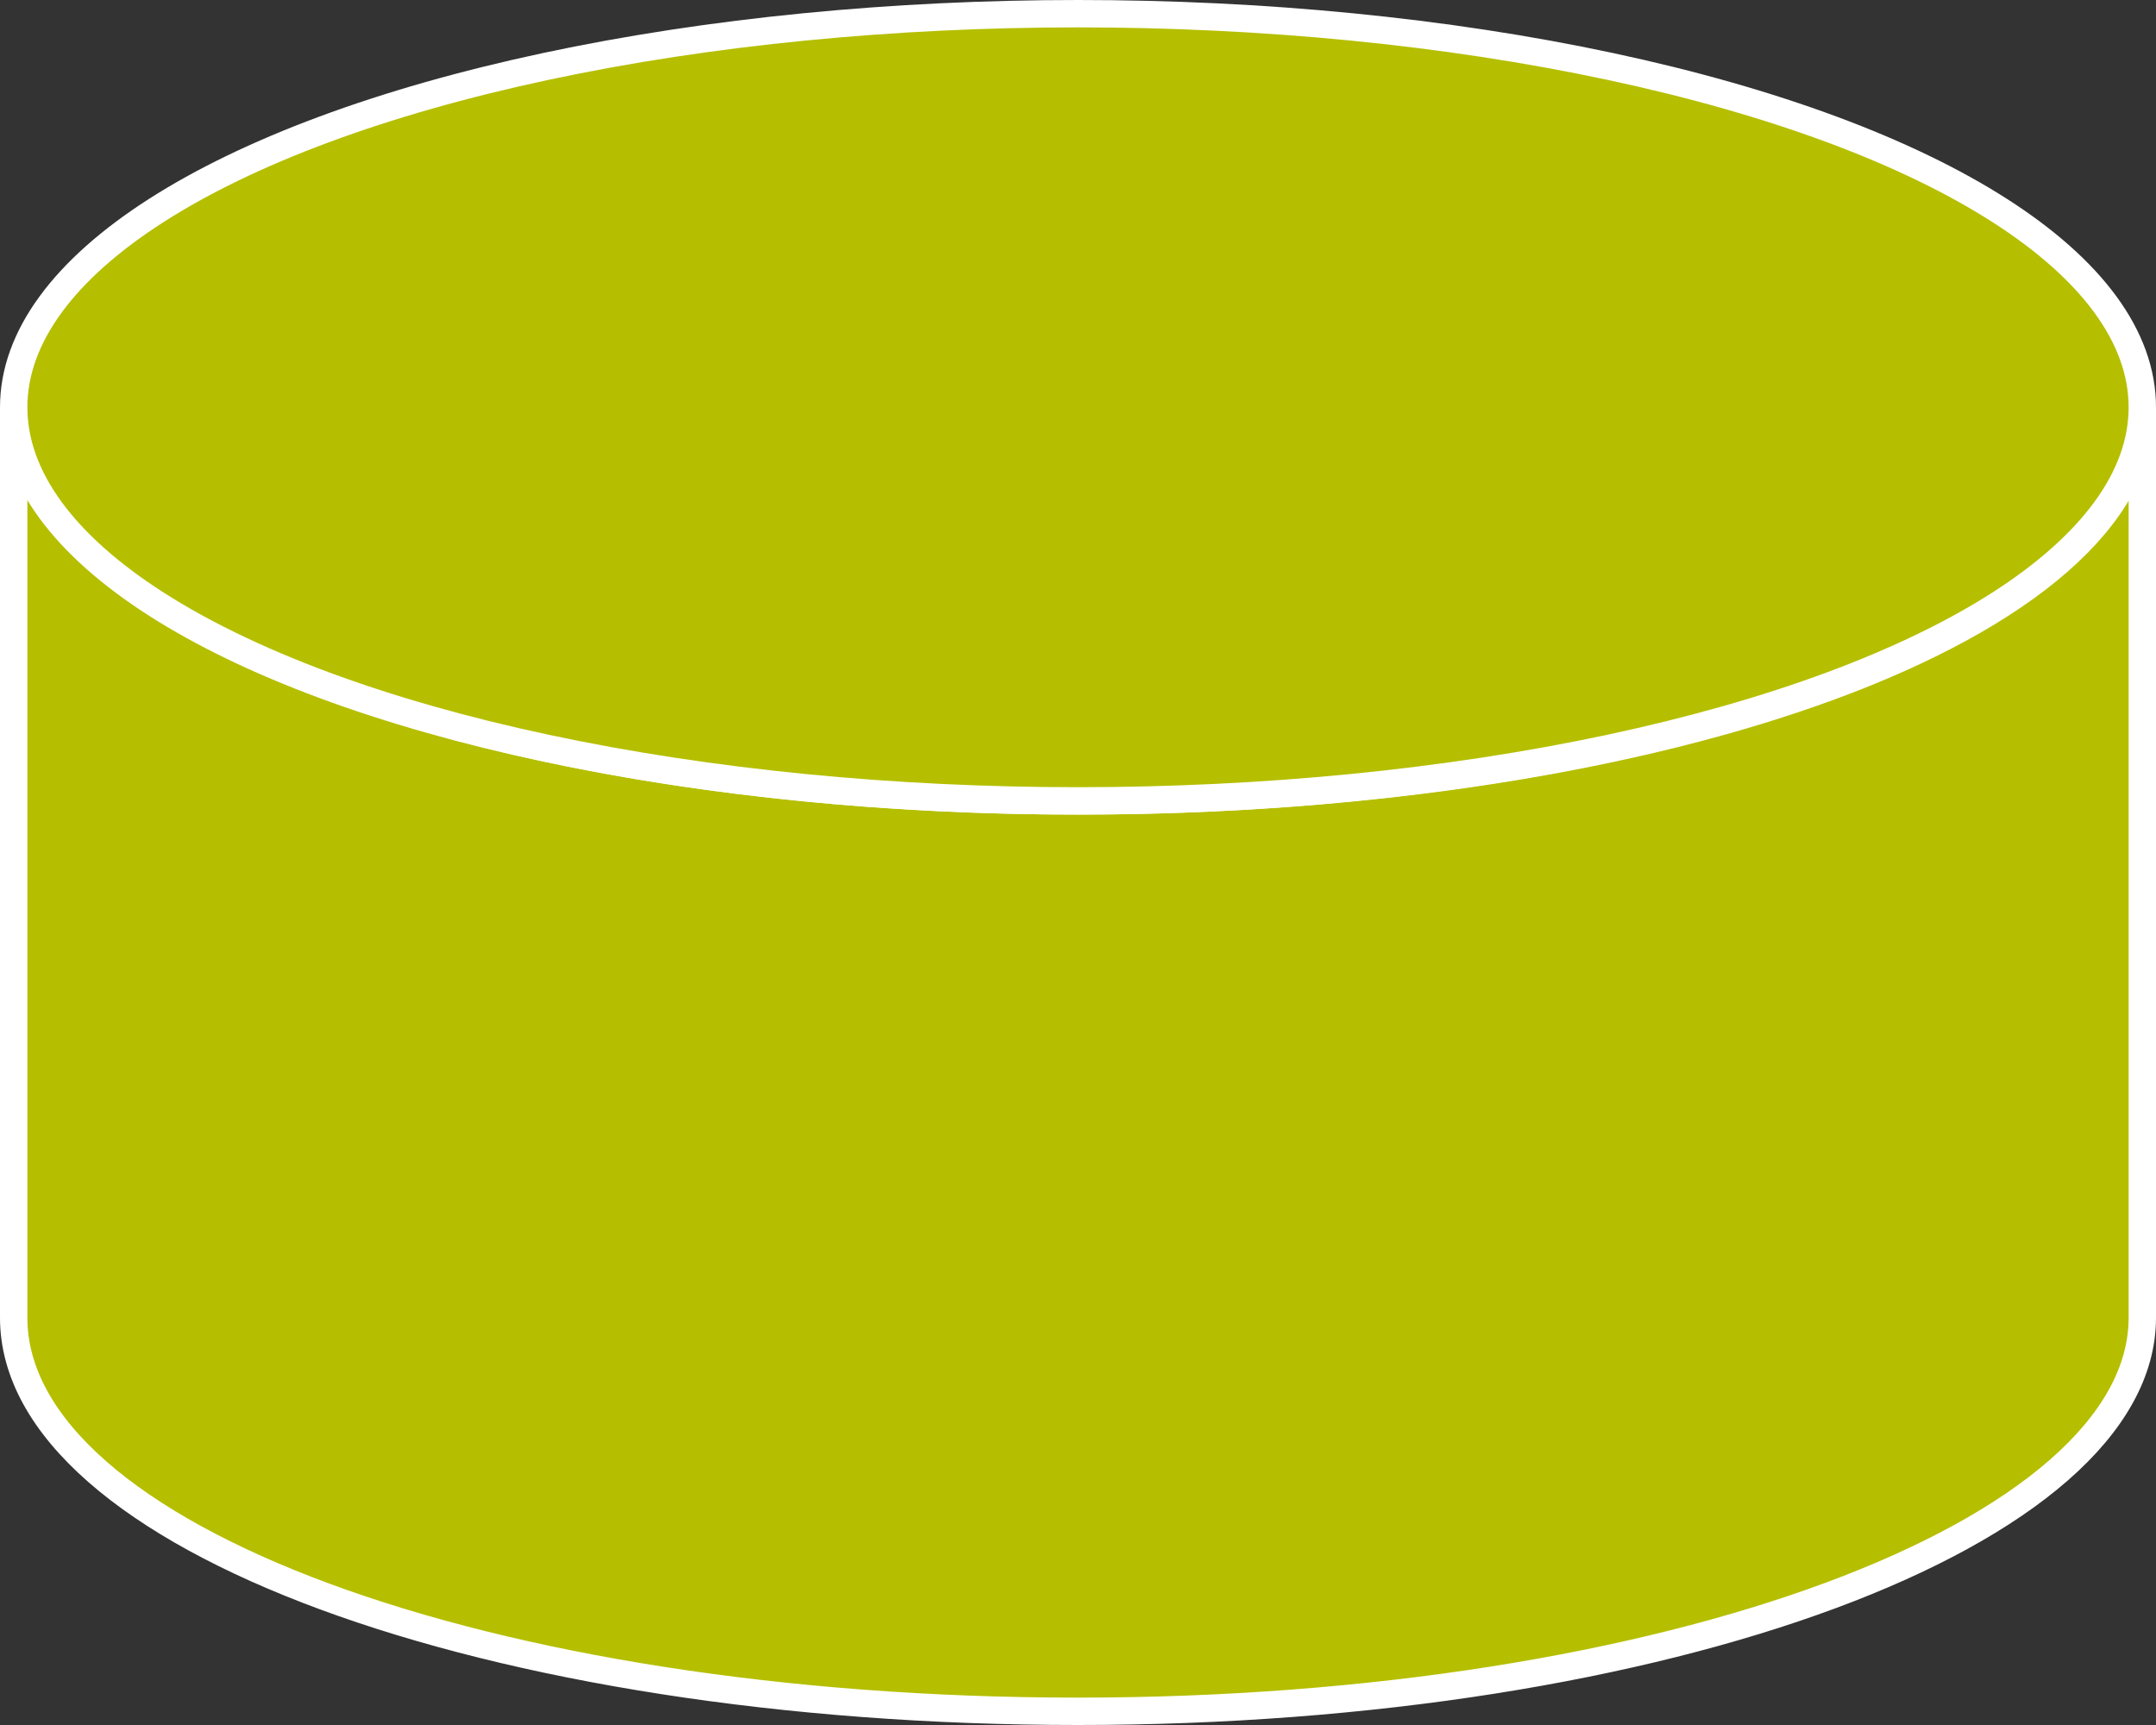 <?xml version="1.0" encoding="utf-8"?>
<!-- Generator: Adobe Illustrator 20.1.0, SVG Export Plug-In . SVG Version: 6.00 Build 0)  -->
<svg version="1.1" id="Layer_1" xmlns="http://www.w3.org/2000/svg" xmlns:xlink="http://www.w3.org/1999/xlink" x="0px" y="0px"
	 viewBox="0 0 63 50.4" style="enable-background:new 0 0 63 50.4;" xml:space="preserve">
<rect x="0" y="0" width="63" height="50.4" fill="#333333" stroke="none"/>
<style type="text/css">
	.st0{fill:#B5BF00;stroke:#FFFFFF;stroke-width:0.8;}
</style>
<g>
	<path class="st0" d="M62.6,11.9c0,6.4-13.9,11.5-31.1,11.5c-17.2,0-31.1-5.2-31.1-11.5v26.6C0.4,44.9,14.3,50,31.5,50
		c17.2,0,31.1-5.2,31.1-11.5V11.9z"/>
	<ellipse class="st0" cx="31.5" cy="11.9" rx="31.1" ry="11.5"/>
</g>
</svg>
